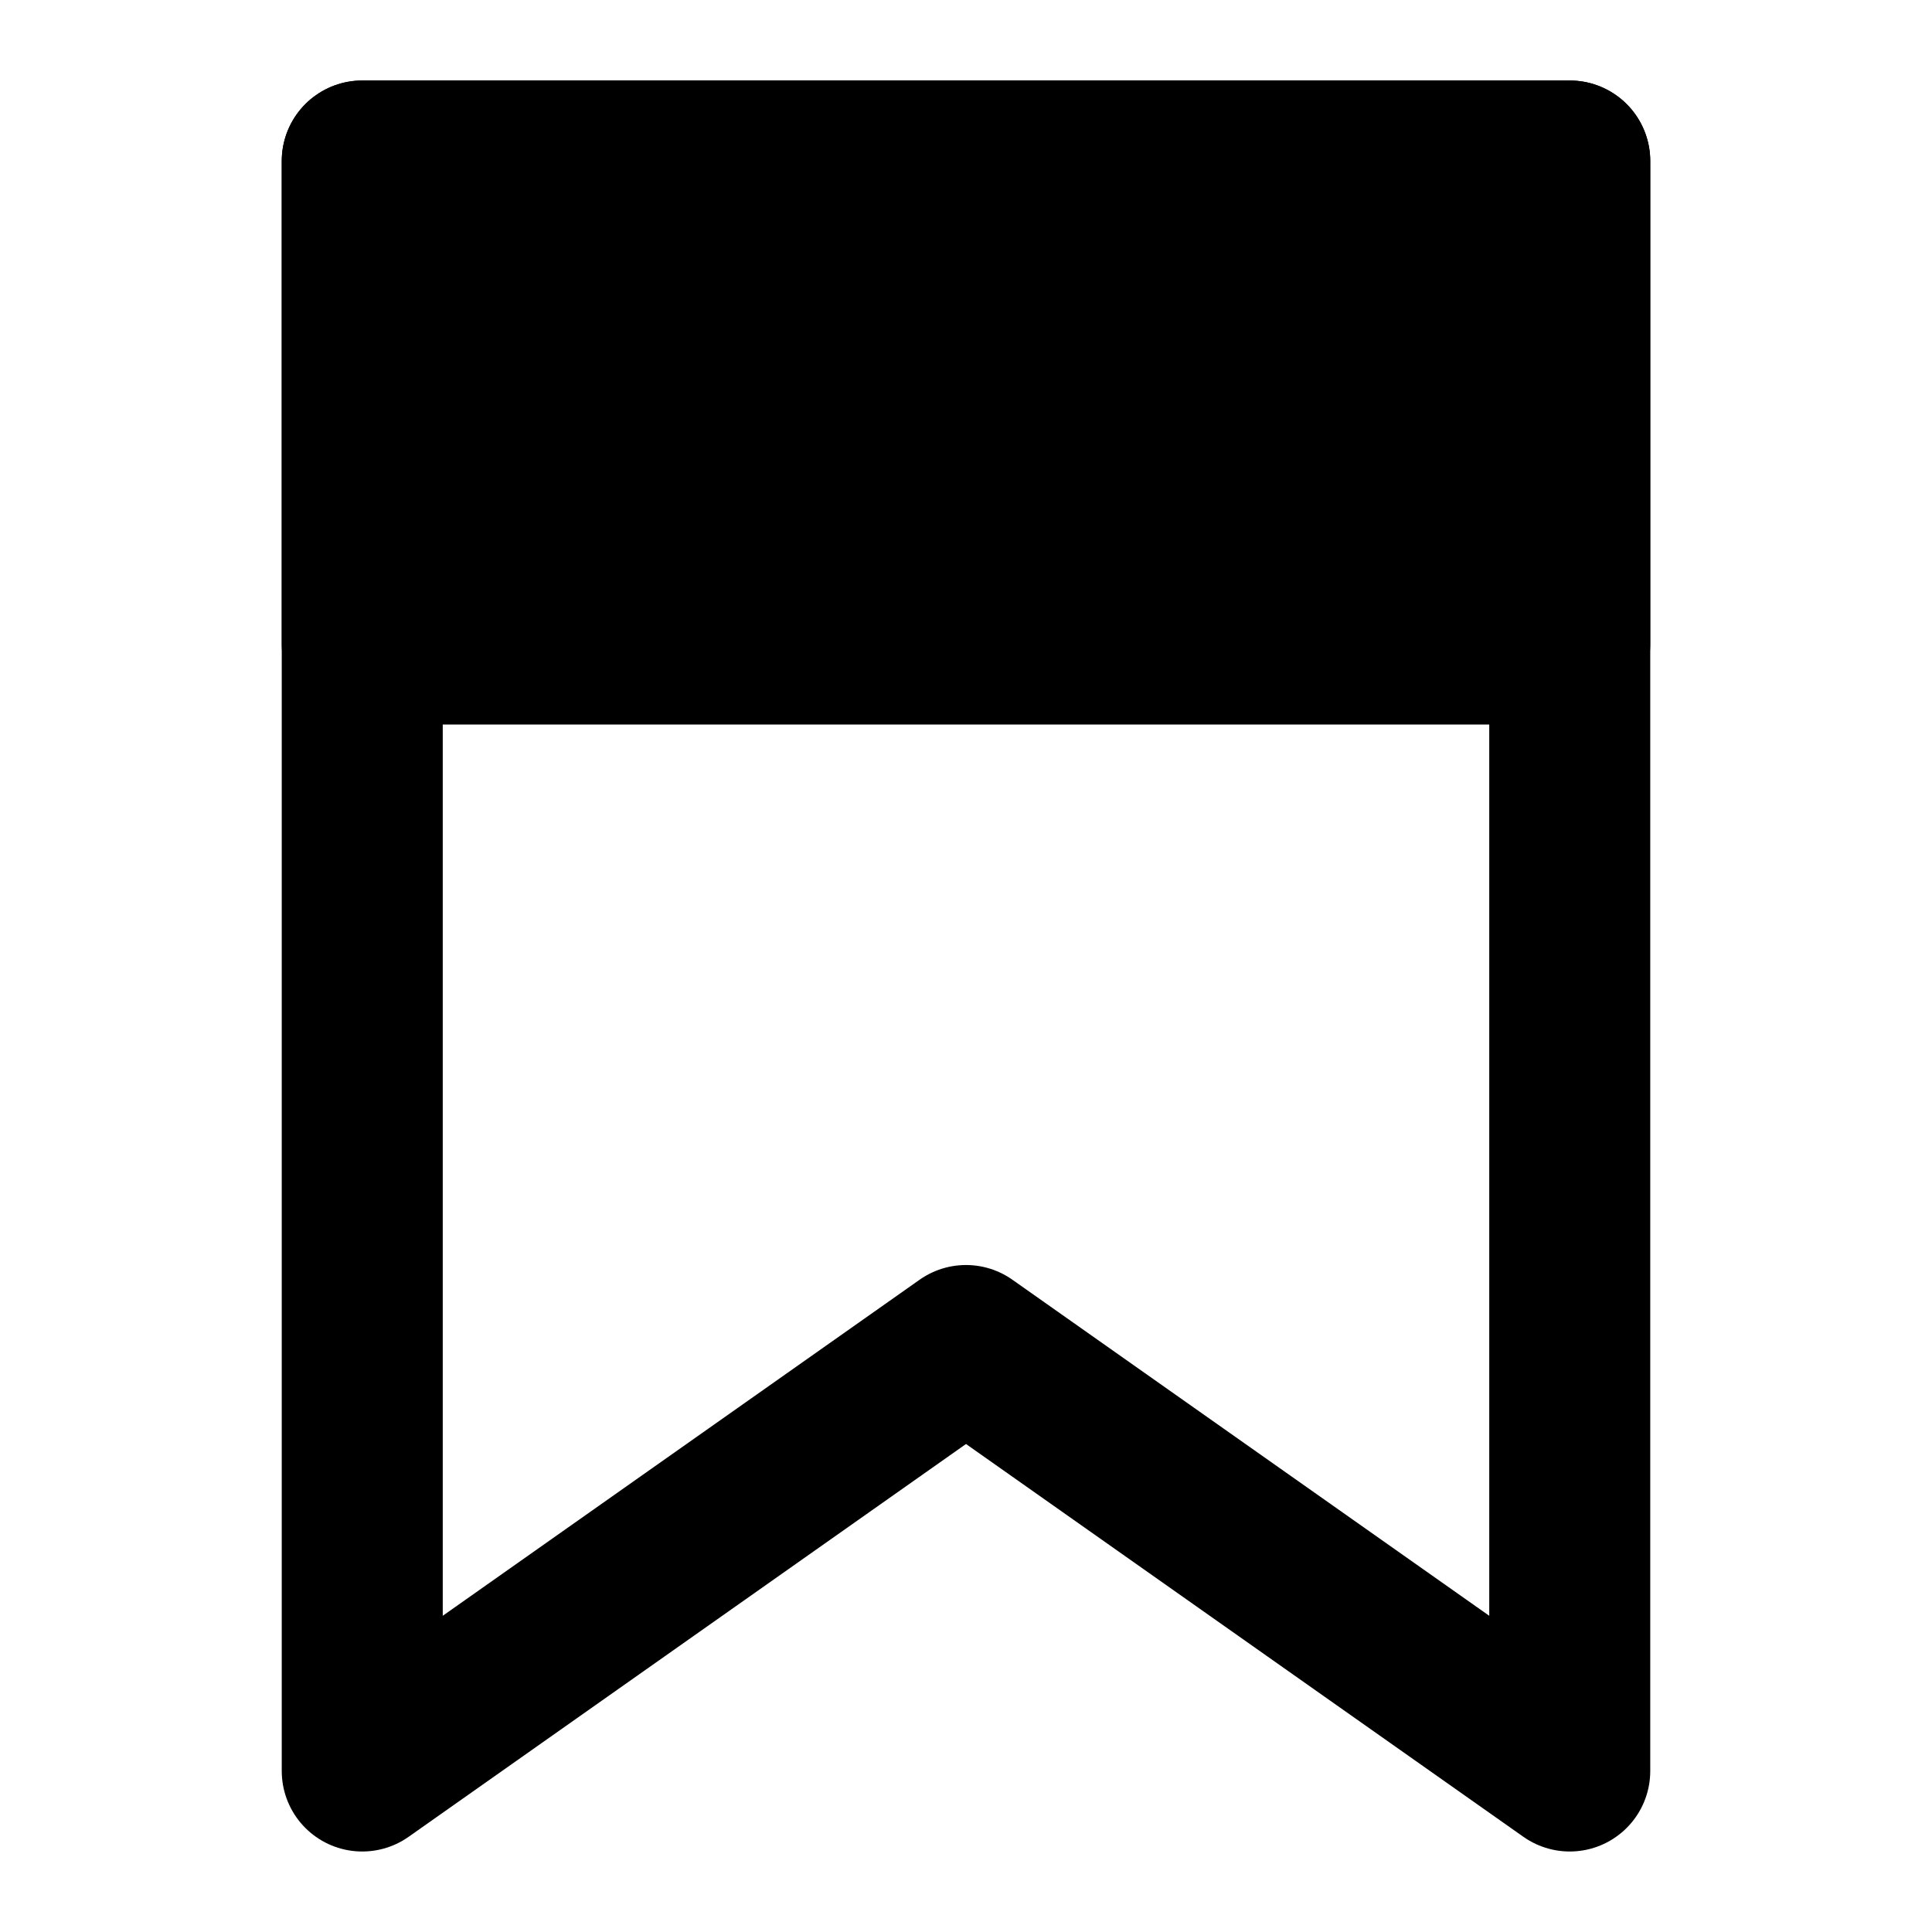 <svg xmlns="http://www.w3.org/2000/svg" width="1em" height="1em" viewBox="0 0 48 48"><g fill="none" stroke="currentColor" stroke-linecap="round" stroke-linejoin="round" stroke-width="4"><path d="M9 4h30v40L24 33.429L9 44z"/><path fill="currentColor" d="M9 4h30v12H9z"/></g></svg>